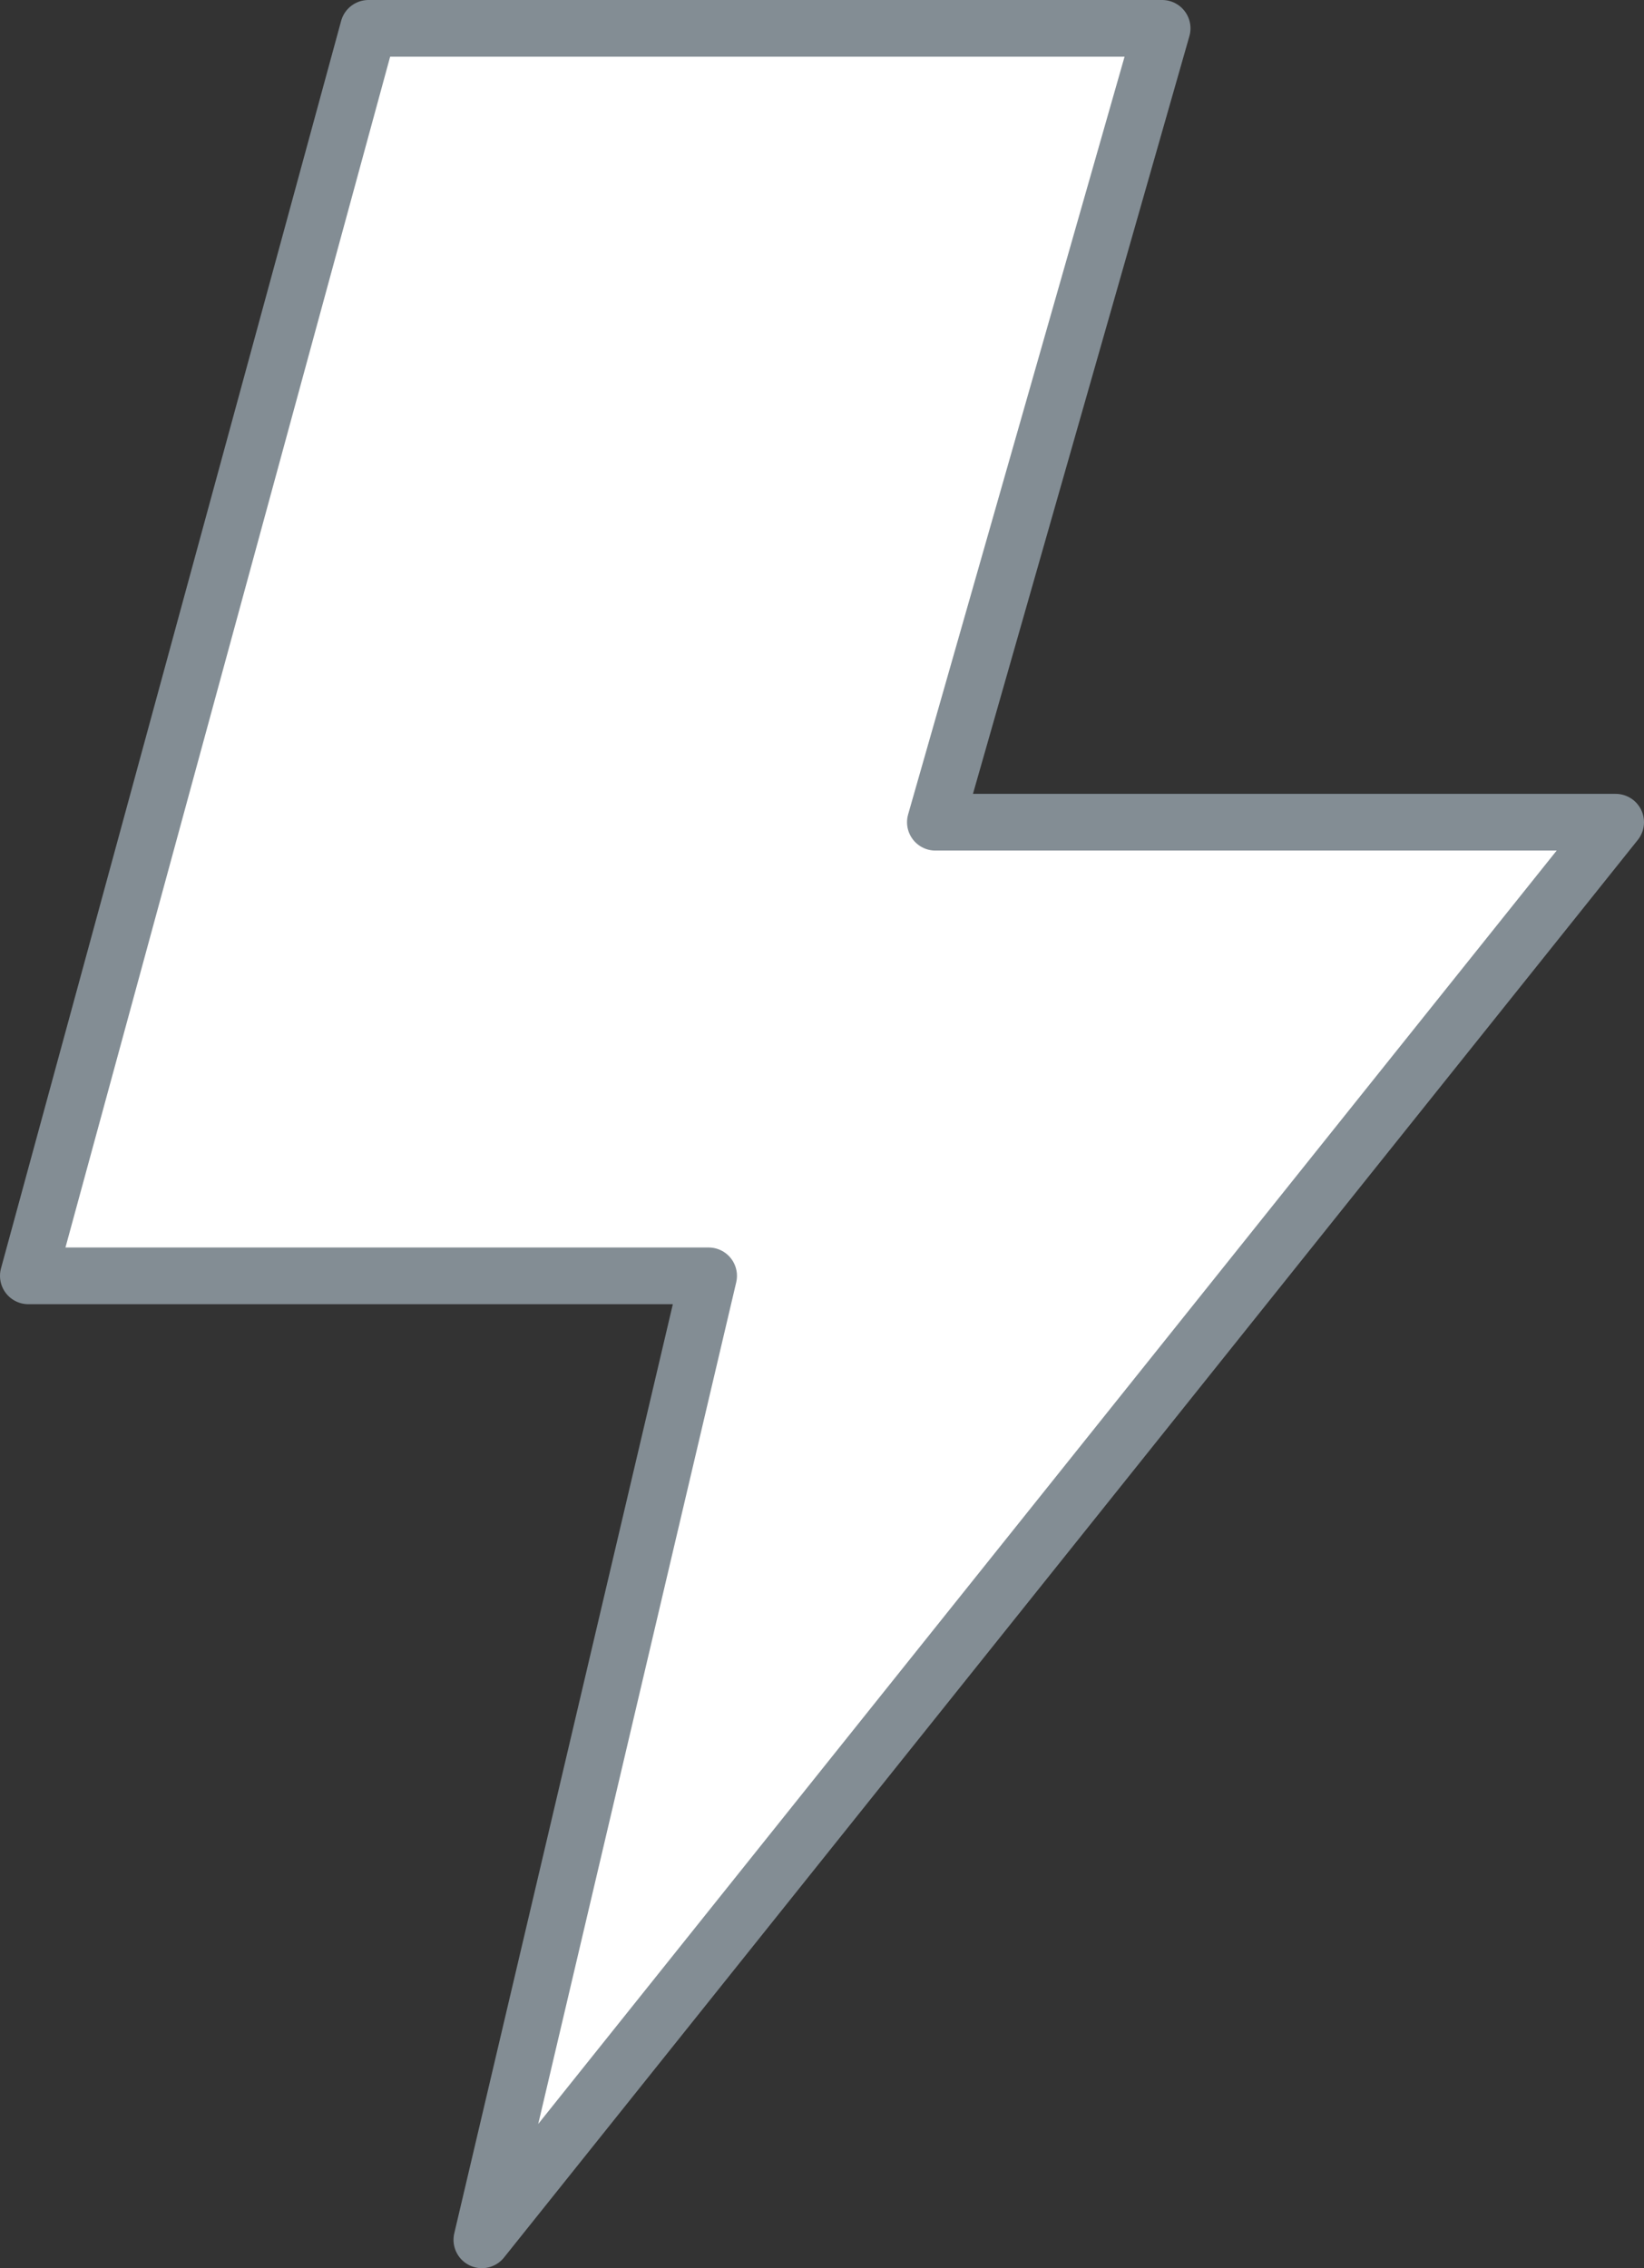 <svg width="29" height="40" xmlns="http://www.w3.org/2000/svg"><rect width="100%" height="100%" fill="#333333" stroke="none"/><path d="M20.5.5h-14l-6 22h12l-4 17 20-25h-12z" stroke="#838D94" fill="#FFF" fill-rule="evenodd" stroke-linecap="round" stroke-linejoin="round"/></svg>